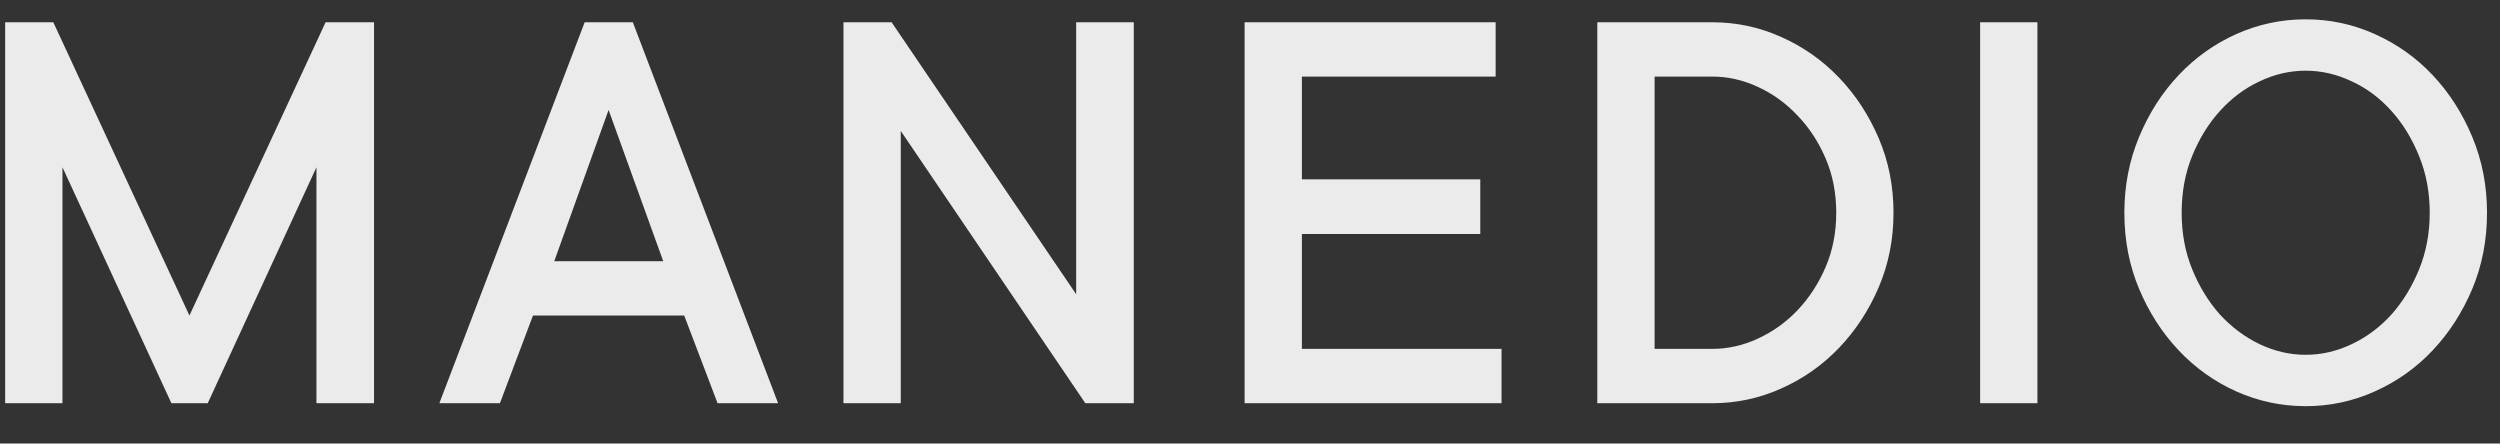 <svg width="62" height="11" viewBox="0 0 62 11" fill="none" xmlns="http://www.w3.org/2000/svg">
<rect x="0" y="0" width="62" height="11" fill="#333333" stroke="none"/>
<path d="M9.276 0.552V10H7.848V4.148L5.152 10H4.251L1.549 4.148V10H0.128V0.552H1.322L4.698 7.825L8.075 0.552H9.276ZM12.398 10H10.896L14.5 0.552H15.694L19.297 10H17.796L16.968 7.825H13.218L12.398 10ZM16.448 6.477L15.093 2.727L13.746 6.477H16.448ZM28.118 0.552V10H26.916L22.339 3.247V10H20.918V0.552H22.112L26.689 7.297V0.552H28.118ZM37.238 8.652V10H30.866V0.552H37.092V1.899H32.287V4.448H36.711V5.803H32.287V8.652H37.238ZM42.462 8.652C42.853 8.652 43.231 8.567 43.598 8.396C43.969 8.225 44.296 7.991 44.579 7.693C44.867 7.39 45.099 7.034 45.275 6.624C45.451 6.213 45.539 5.764 45.539 5.276C45.539 4.788 45.451 4.338 45.275 3.928C45.099 3.518 44.867 3.164 44.579 2.866C44.296 2.563 43.969 2.327 43.598 2.156C43.231 1.985 42.853 1.899 42.462 1.899H41.034V8.652H42.462ZM39.613 10V0.552H42.462C43.063 0.552 43.634 0.674 44.176 0.918C44.723 1.162 45.202 1.499 45.612 1.929C46.022 2.358 46.349 2.859 46.593 3.43C46.837 4.001 46.959 4.617 46.959 5.276C46.959 5.935 46.837 6.55 46.593 7.122C46.349 7.693 46.022 8.193 45.612 8.623C45.202 9.053 44.723 9.39 44.176 9.634C43.634 9.878 43.063 10 42.462 10H39.613ZM50.528 10H49.107V0.552H50.528V10ZM60.257 5.276C60.257 4.768 60.169 4.299 59.993 3.87C59.817 3.435 59.588 3.062 59.305 2.749C59.022 2.432 58.694 2.188 58.323 2.017C57.952 1.841 57.571 1.753 57.181 1.753C56.79 1.753 56.409 1.841 56.038 2.017C55.672 2.188 55.345 2.432 55.057 2.749C54.773 3.062 54.544 3.433 54.368 3.862C54.192 4.292 54.105 4.763 54.105 5.276C54.105 5.784 54.192 6.252 54.368 6.682C54.544 7.112 54.773 7.485 55.057 7.803C55.345 8.115 55.672 8.359 56.038 8.535C56.409 8.711 56.79 8.799 57.181 8.799C57.571 8.799 57.952 8.711 58.323 8.535C58.694 8.359 59.022 8.115 59.305 7.803C59.588 7.485 59.817 7.112 59.993 6.682C60.169 6.252 60.257 5.784 60.257 5.276ZM61.678 5.276C61.678 5.955 61.556 6.584 61.312 7.166C61.067 7.747 60.74 8.254 60.33 8.689C59.92 9.124 59.441 9.463 58.895 9.707C58.352 9.951 57.781 10.073 57.181 10.073C56.58 10.073 56.006 9.951 55.459 9.707C54.917 9.463 54.441 9.124 54.031 8.689C53.621 8.254 53.294 7.747 53.05 7.166C52.806 6.584 52.684 5.955 52.684 5.276C52.684 4.607 52.806 3.979 53.05 3.394C53.294 2.808 53.621 2.297 54.031 1.863C54.441 1.428 54.917 1.089 55.459 0.845C56.006 0.601 56.58 0.479 57.181 0.479C57.781 0.479 58.352 0.601 58.895 0.845C59.441 1.089 59.92 1.428 60.33 1.863C60.74 2.297 61.067 2.808 61.312 3.394C61.556 3.979 61.678 4.607 61.678 5.276Z" fill="white" fill-opacity="0.9"/>
</svg>
